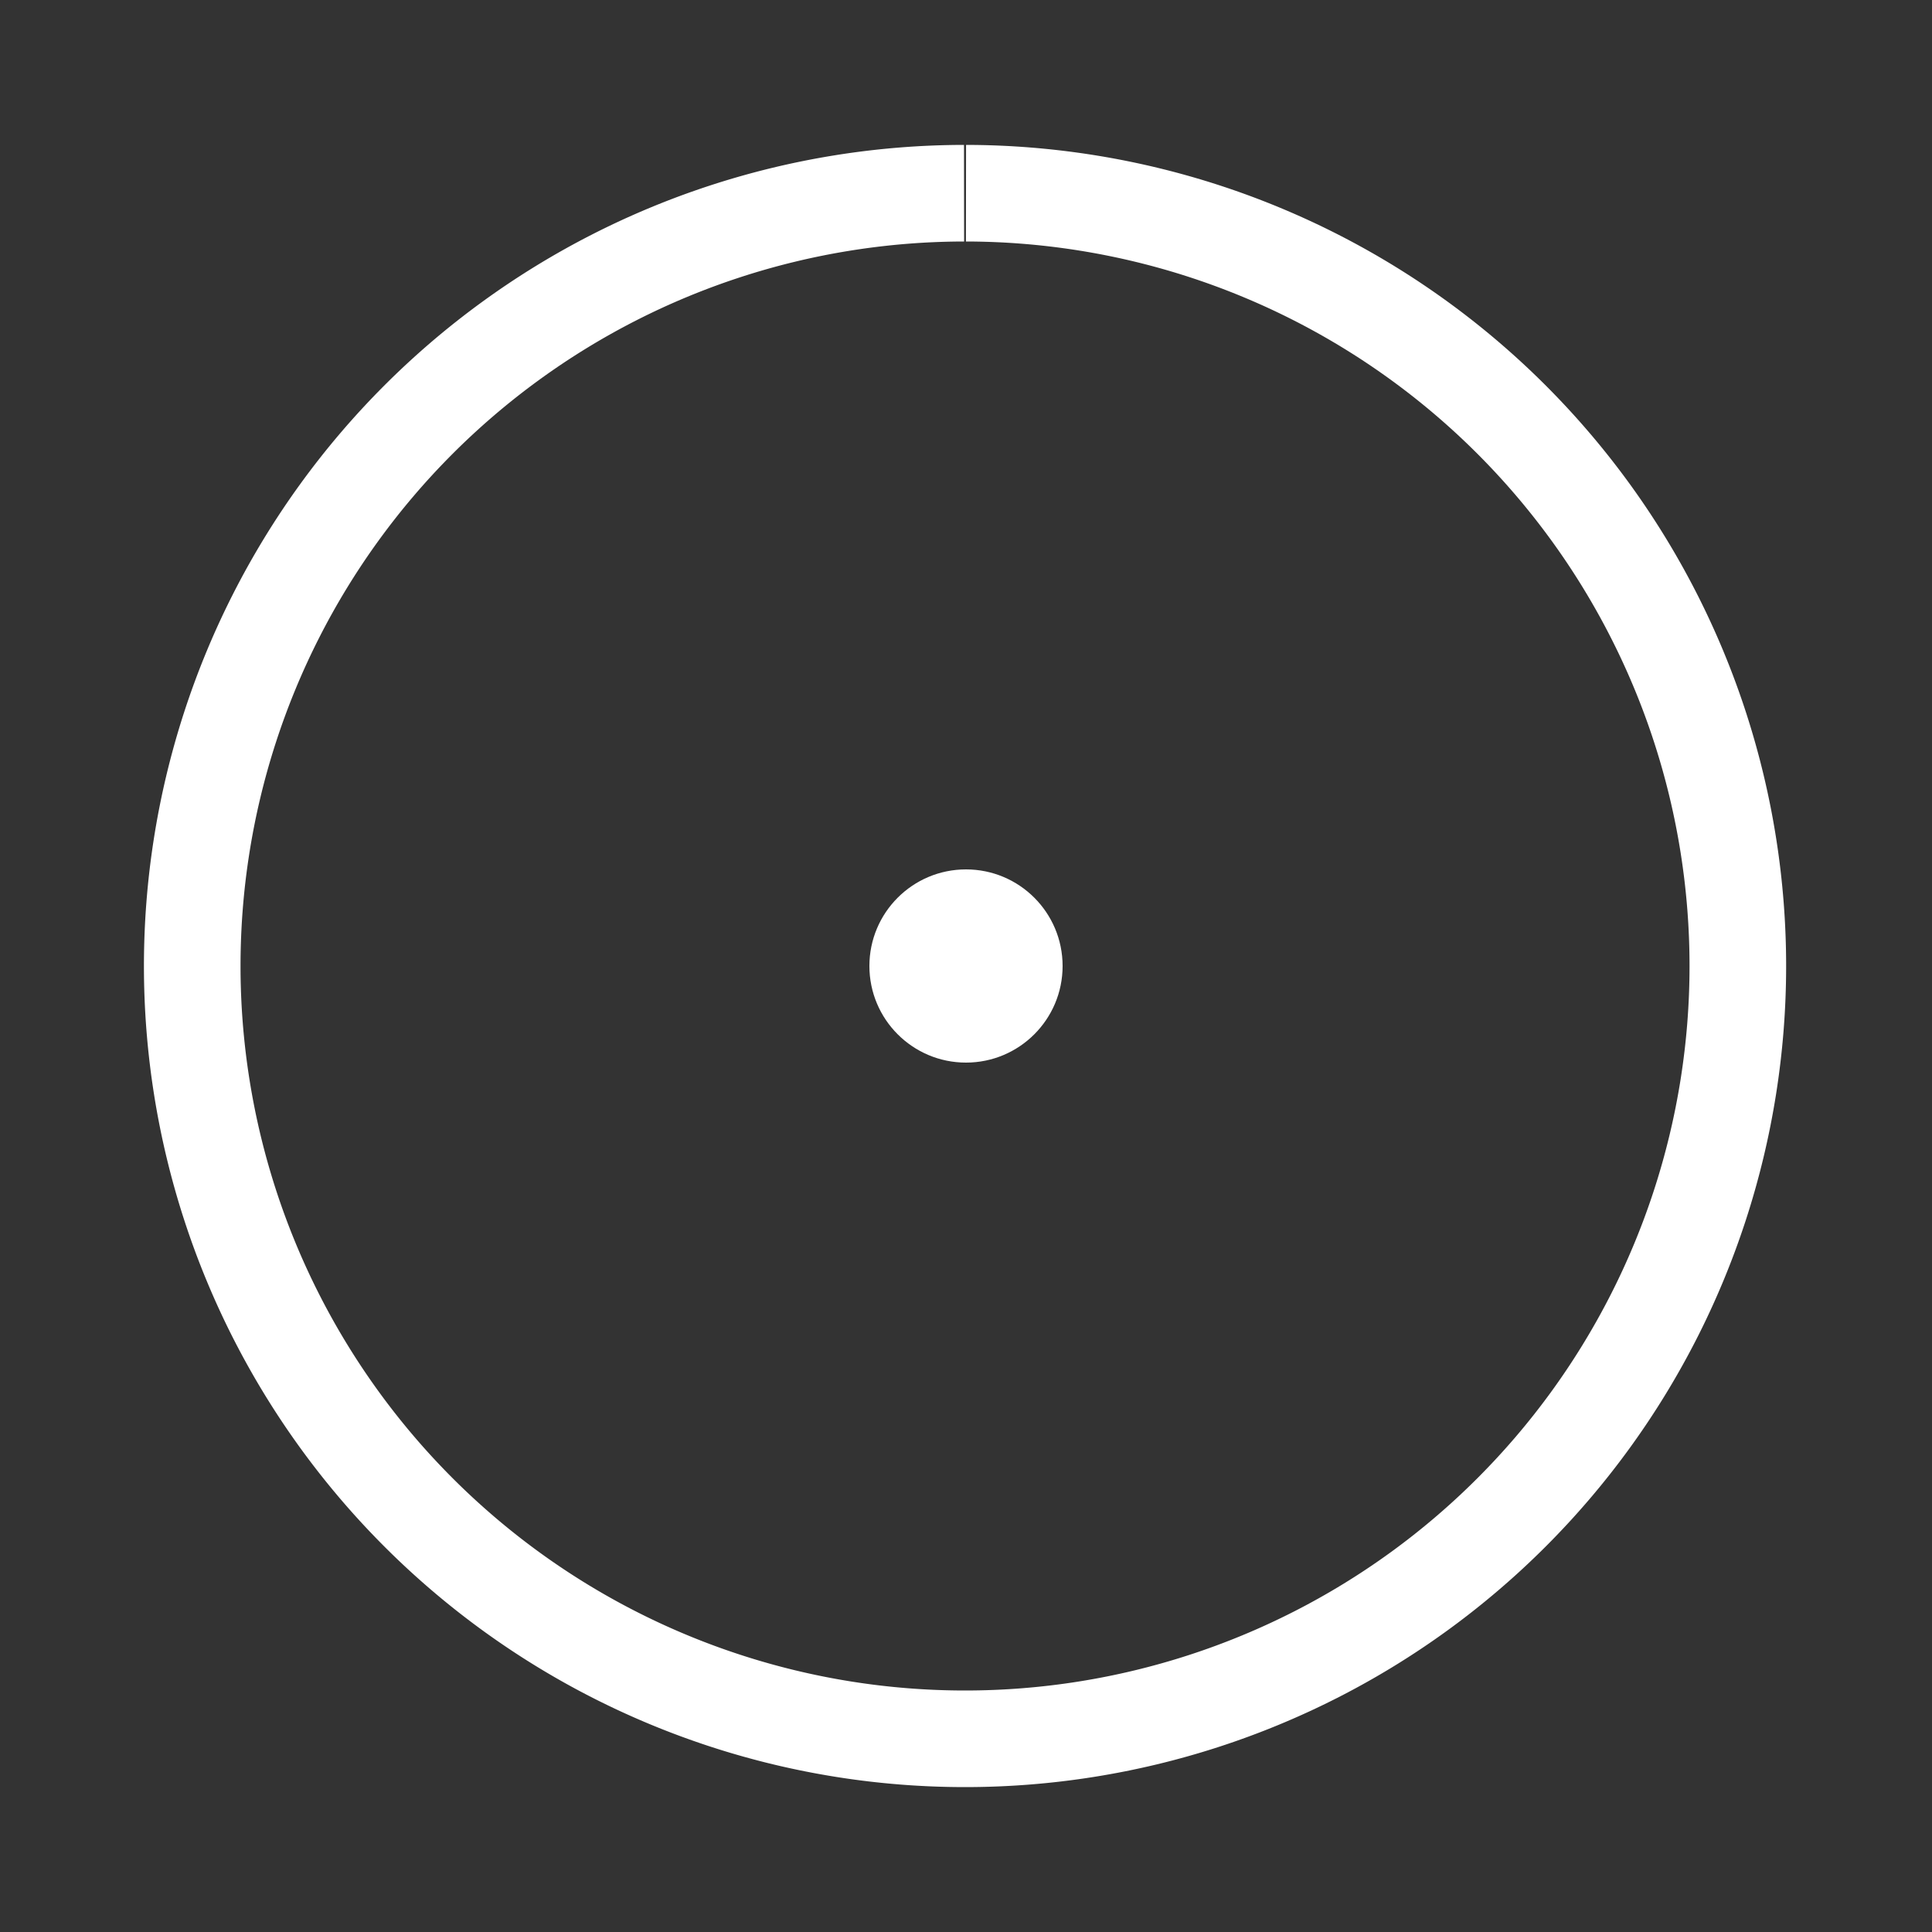 <!-- Conjuror Glyph | Spiral Catalyst -->
<svg xmlns="http://www.w3.org/2000/svg" viewBox="0 0 100 100">
  <rect x="0" y="0" width="100" height="100" fill="#333333" stroke="none"/>
  <path d="M50,10 A40,40 0 1,1 49.9,10" stroke="white" stroke-width="5" fill="none"/>
  <circle cx="50" cy="50" r="5" fill="white"/>
</svg>
